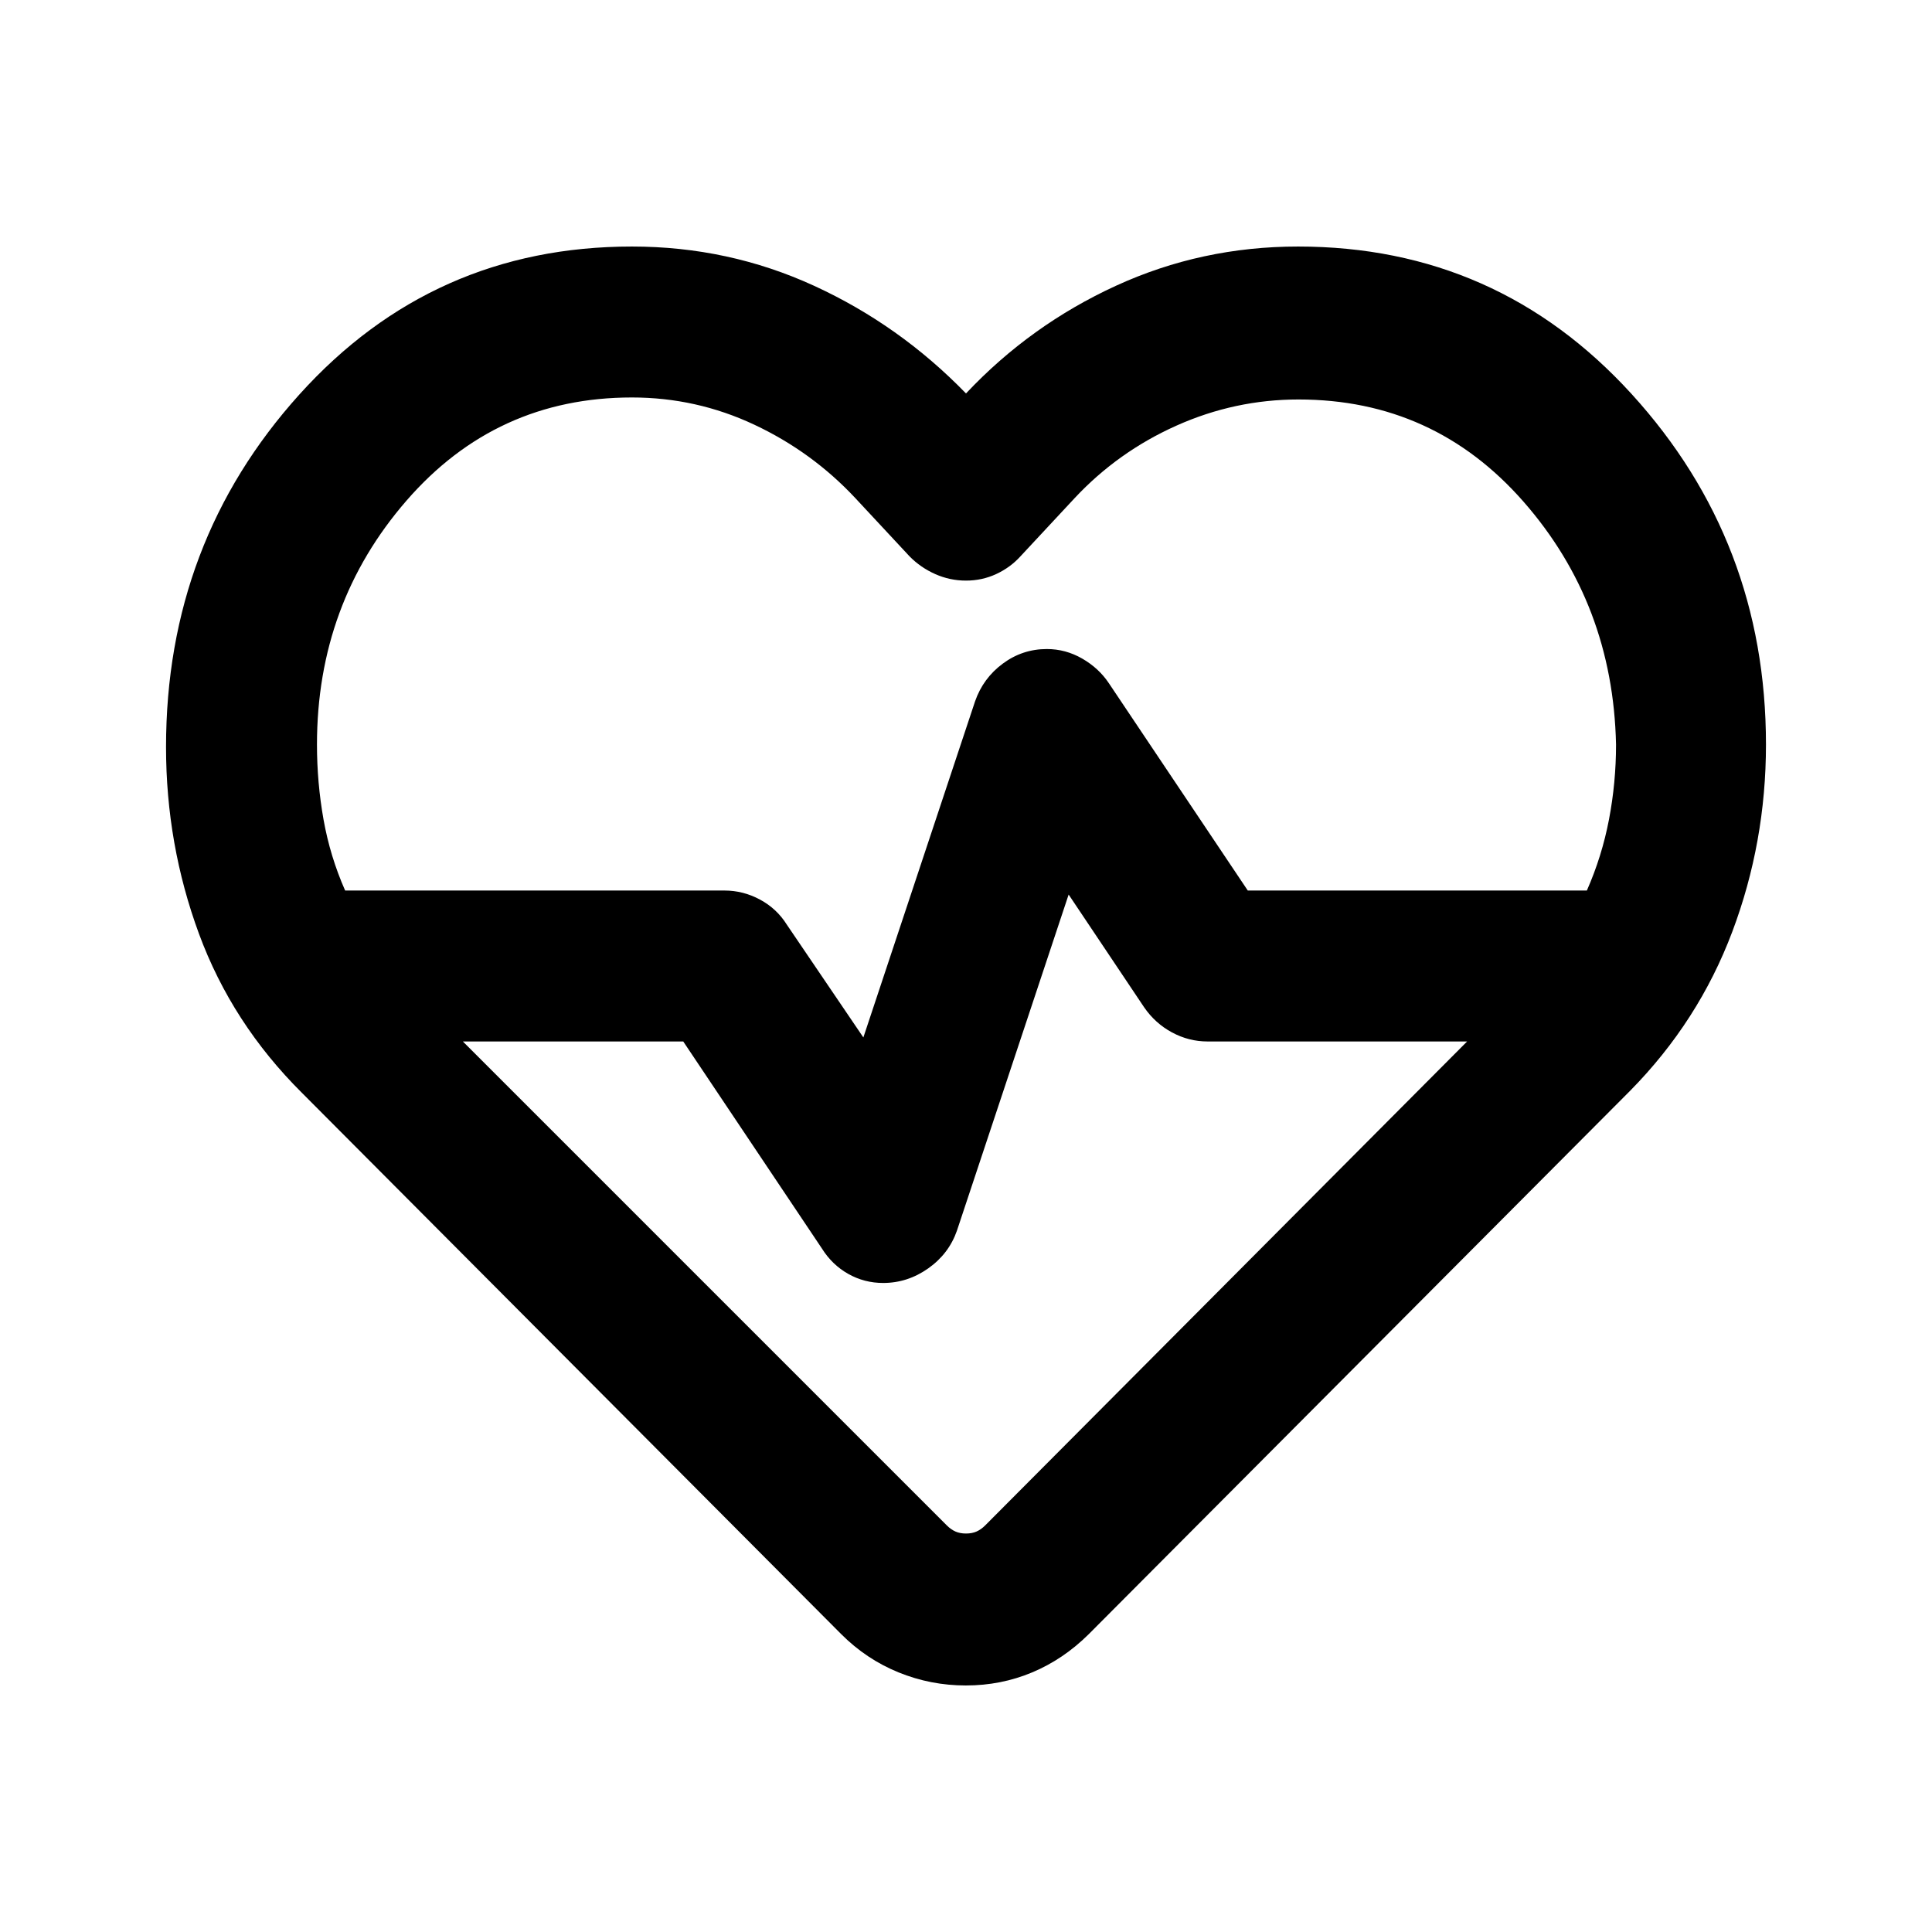 <svg xmlns="http://www.w3.org/2000/svg" height="24" viewBox="0 96 960 960" width="24"><path d="M480 575.5Zm-.066 358q-17.447 0-33.441-6.5Q430.5 920.5 418 908L150 639q-34.743-34.558-51.121-78.989Q82.5 515.579 82.5 467.199 82.5 365.5 148.784 292 215.068 218.5 314 218.5q48 0 90.5 19.5t75.5 53.5q32-34 74.5-53.5t90.5-19.5q98.936 0 165.718 73.258Q877.5 365.015 877.5 465.992q0 48.508-16.75 93.008Q844 603.5 810 638L541 908q-12.601 12.5-28.11 19-15.508 6.5-32.956 6.5Zm40.248-515q9.318 0 17.568 4.75Q546 428 551 435.5l69.017 103H788.5q7.5-17 11-35.325Q803 484.849 803 466q-1.5-70-46-120.75T645.214 294.5q-31.604 0-60.659 13T534 343.5l-27 29q-5 5.5-12 8.75t-15 3.25q-8 0-15.273-3.231-7.272-3.231-12.727-8.769l-27-29q-21.5-23-50.25-36.5T314 293.5q-67.5 0-112 51.243Q157.5 395.985 157.5 466q0 18.849 3.25 37.175Q164 521.5 171.5 538.5H360q9.286 0 17.643 4.5Q386 547.5 391 555.5l38 56 55.5-167q4-11.5 13.784-18.75t21.898-7.25ZM531 540.5l-55.5 167q-4 11.5-14.267 18.75-10.266 7.25-22.4 7.25-9.333 0-17.333-4.5-8-4.5-13.068-12.573L339.5 613.5H230l240.471 240.471Q472.5 856 474.75 857t5.25 1q3 0 5.25-1t4.279-3.029L729 613.5H600q-9.286 0-17.643-4.5-8.357-4.5-13.857-12.5l-37.5-56Z"/></svg>